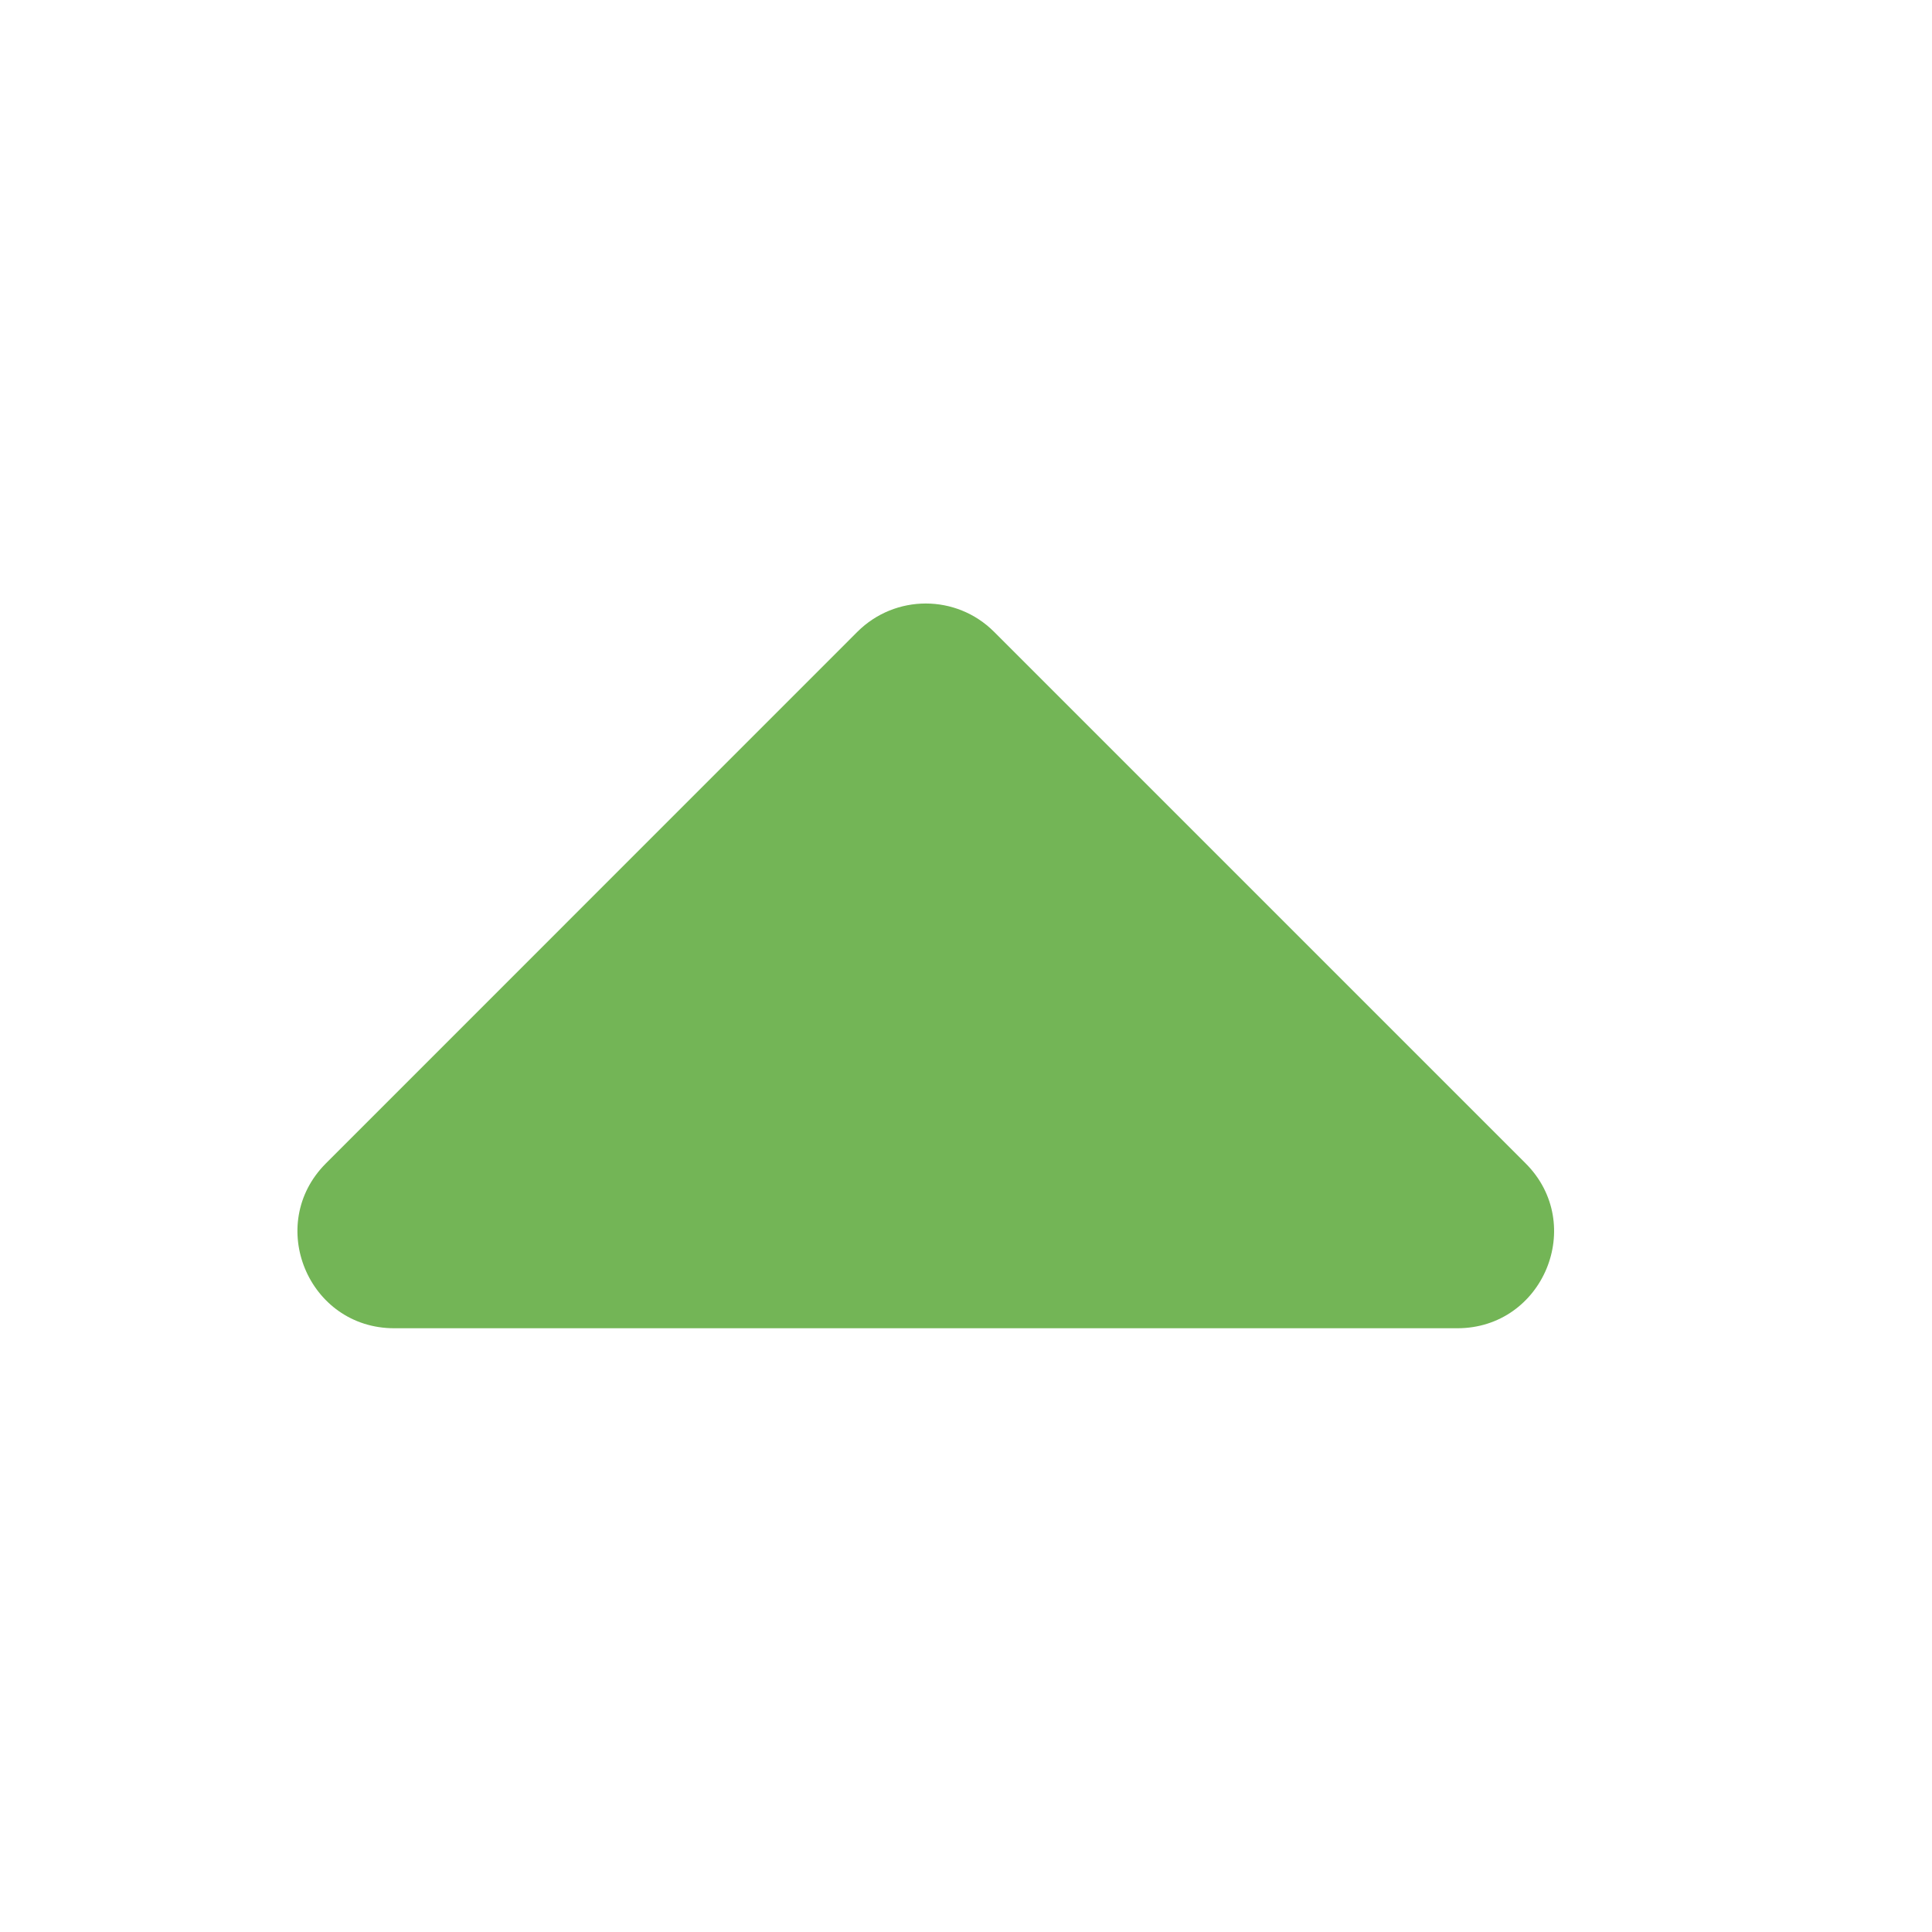 <svg width="20" height="20" viewBox="0 0 20 20" fill="none" xmlns="http://www.w3.org/2000/svg">
<path d="M9.583 13.75L4.081 13.75C3.19 13.75 2.744 12.673 3.374 12.043L8.876 6.54C9.267 6.15 9.9 6.15 10.29 6.54L15.793 12.043C16.423 12.673 15.977 13.75 15.086 13.75L9.583 13.75Z" fill="#73B556"/>
</svg>
